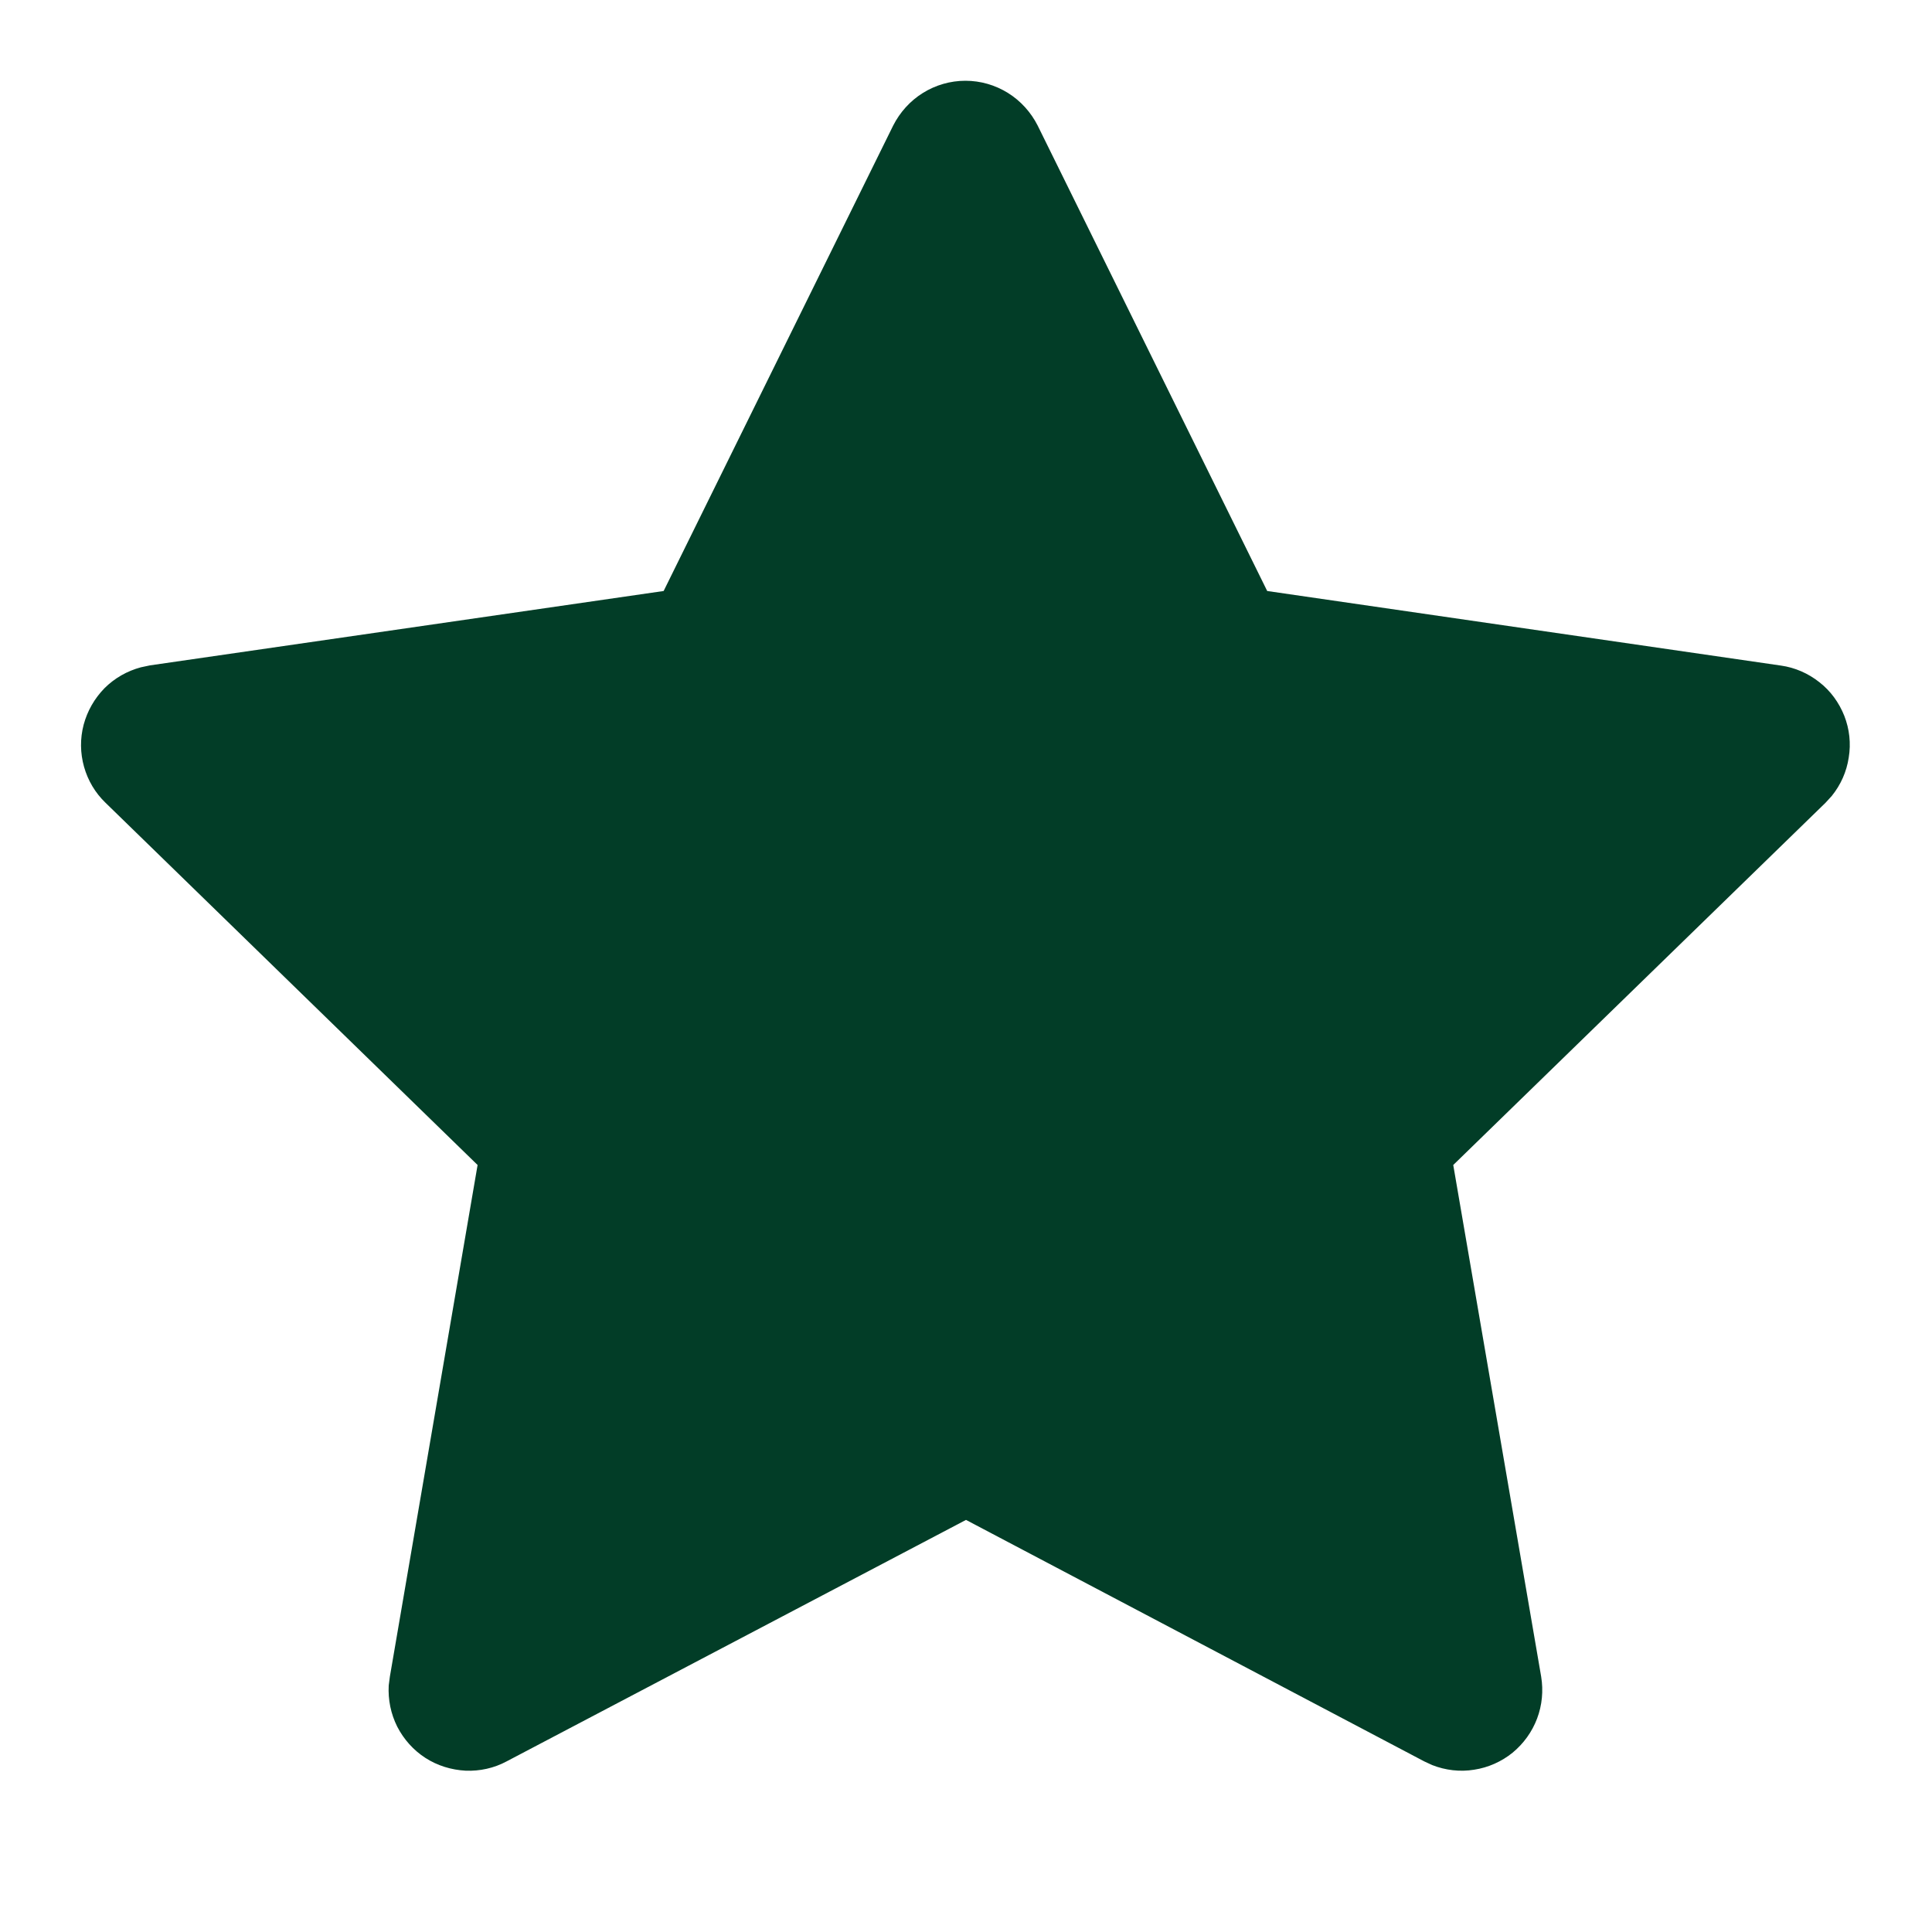 <svg width="10" height="10" viewBox="0 0 10 10" fill="none" xmlns="http://www.w3.org/2000/svg">
<g clip-path="url(#clip0_388_9735)">
<path d="M3.435 3.059L0.776 3.444L0.729 3.454C0.658 3.473 0.593 3.51 0.541 3.562C0.489 3.615 0.452 3.68 0.433 3.751C0.414 3.823 0.415 3.898 0.435 3.969C0.455 4.04 0.493 4.104 0.546 4.155L2.472 6.03L2.018 8.678L2.012 8.724C2.008 8.798 2.023 8.871 2.056 8.937C2.09 9.003 2.14 9.059 2.202 9.099C2.264 9.139 2.336 9.161 2.41 9.165C2.483 9.168 2.557 9.152 2.622 9.117L5 7.867L7.372 9.117L7.413 9.136C7.482 9.163 7.557 9.172 7.63 9.16C7.703 9.149 7.772 9.118 7.829 9.072C7.886 9.025 7.93 8.964 7.956 8.895C7.982 8.826 7.989 8.751 7.977 8.678L7.522 6.03L9.449 4.155L9.481 4.12C9.528 4.062 9.558 3.994 9.569 3.921C9.581 3.848 9.573 3.774 9.546 3.705C9.519 3.637 9.475 3.576 9.417 3.531C9.359 3.485 9.29 3.455 9.218 3.445L6.559 3.059L5.371 0.65C5.336 0.581 5.283 0.522 5.217 0.481C5.151 0.44 5.075 0.418 4.997 0.418C4.919 0.418 4.843 0.44 4.777 0.481C4.711 0.522 4.658 0.581 4.623 0.65L3.435 3.059Z" fill="#023D27"/>
</g>
<defs>
<clipPath id="clip0_388_9735">
<rect width="10" height="10" fill="white"/>
</clipPath>
</defs>
</svg>
